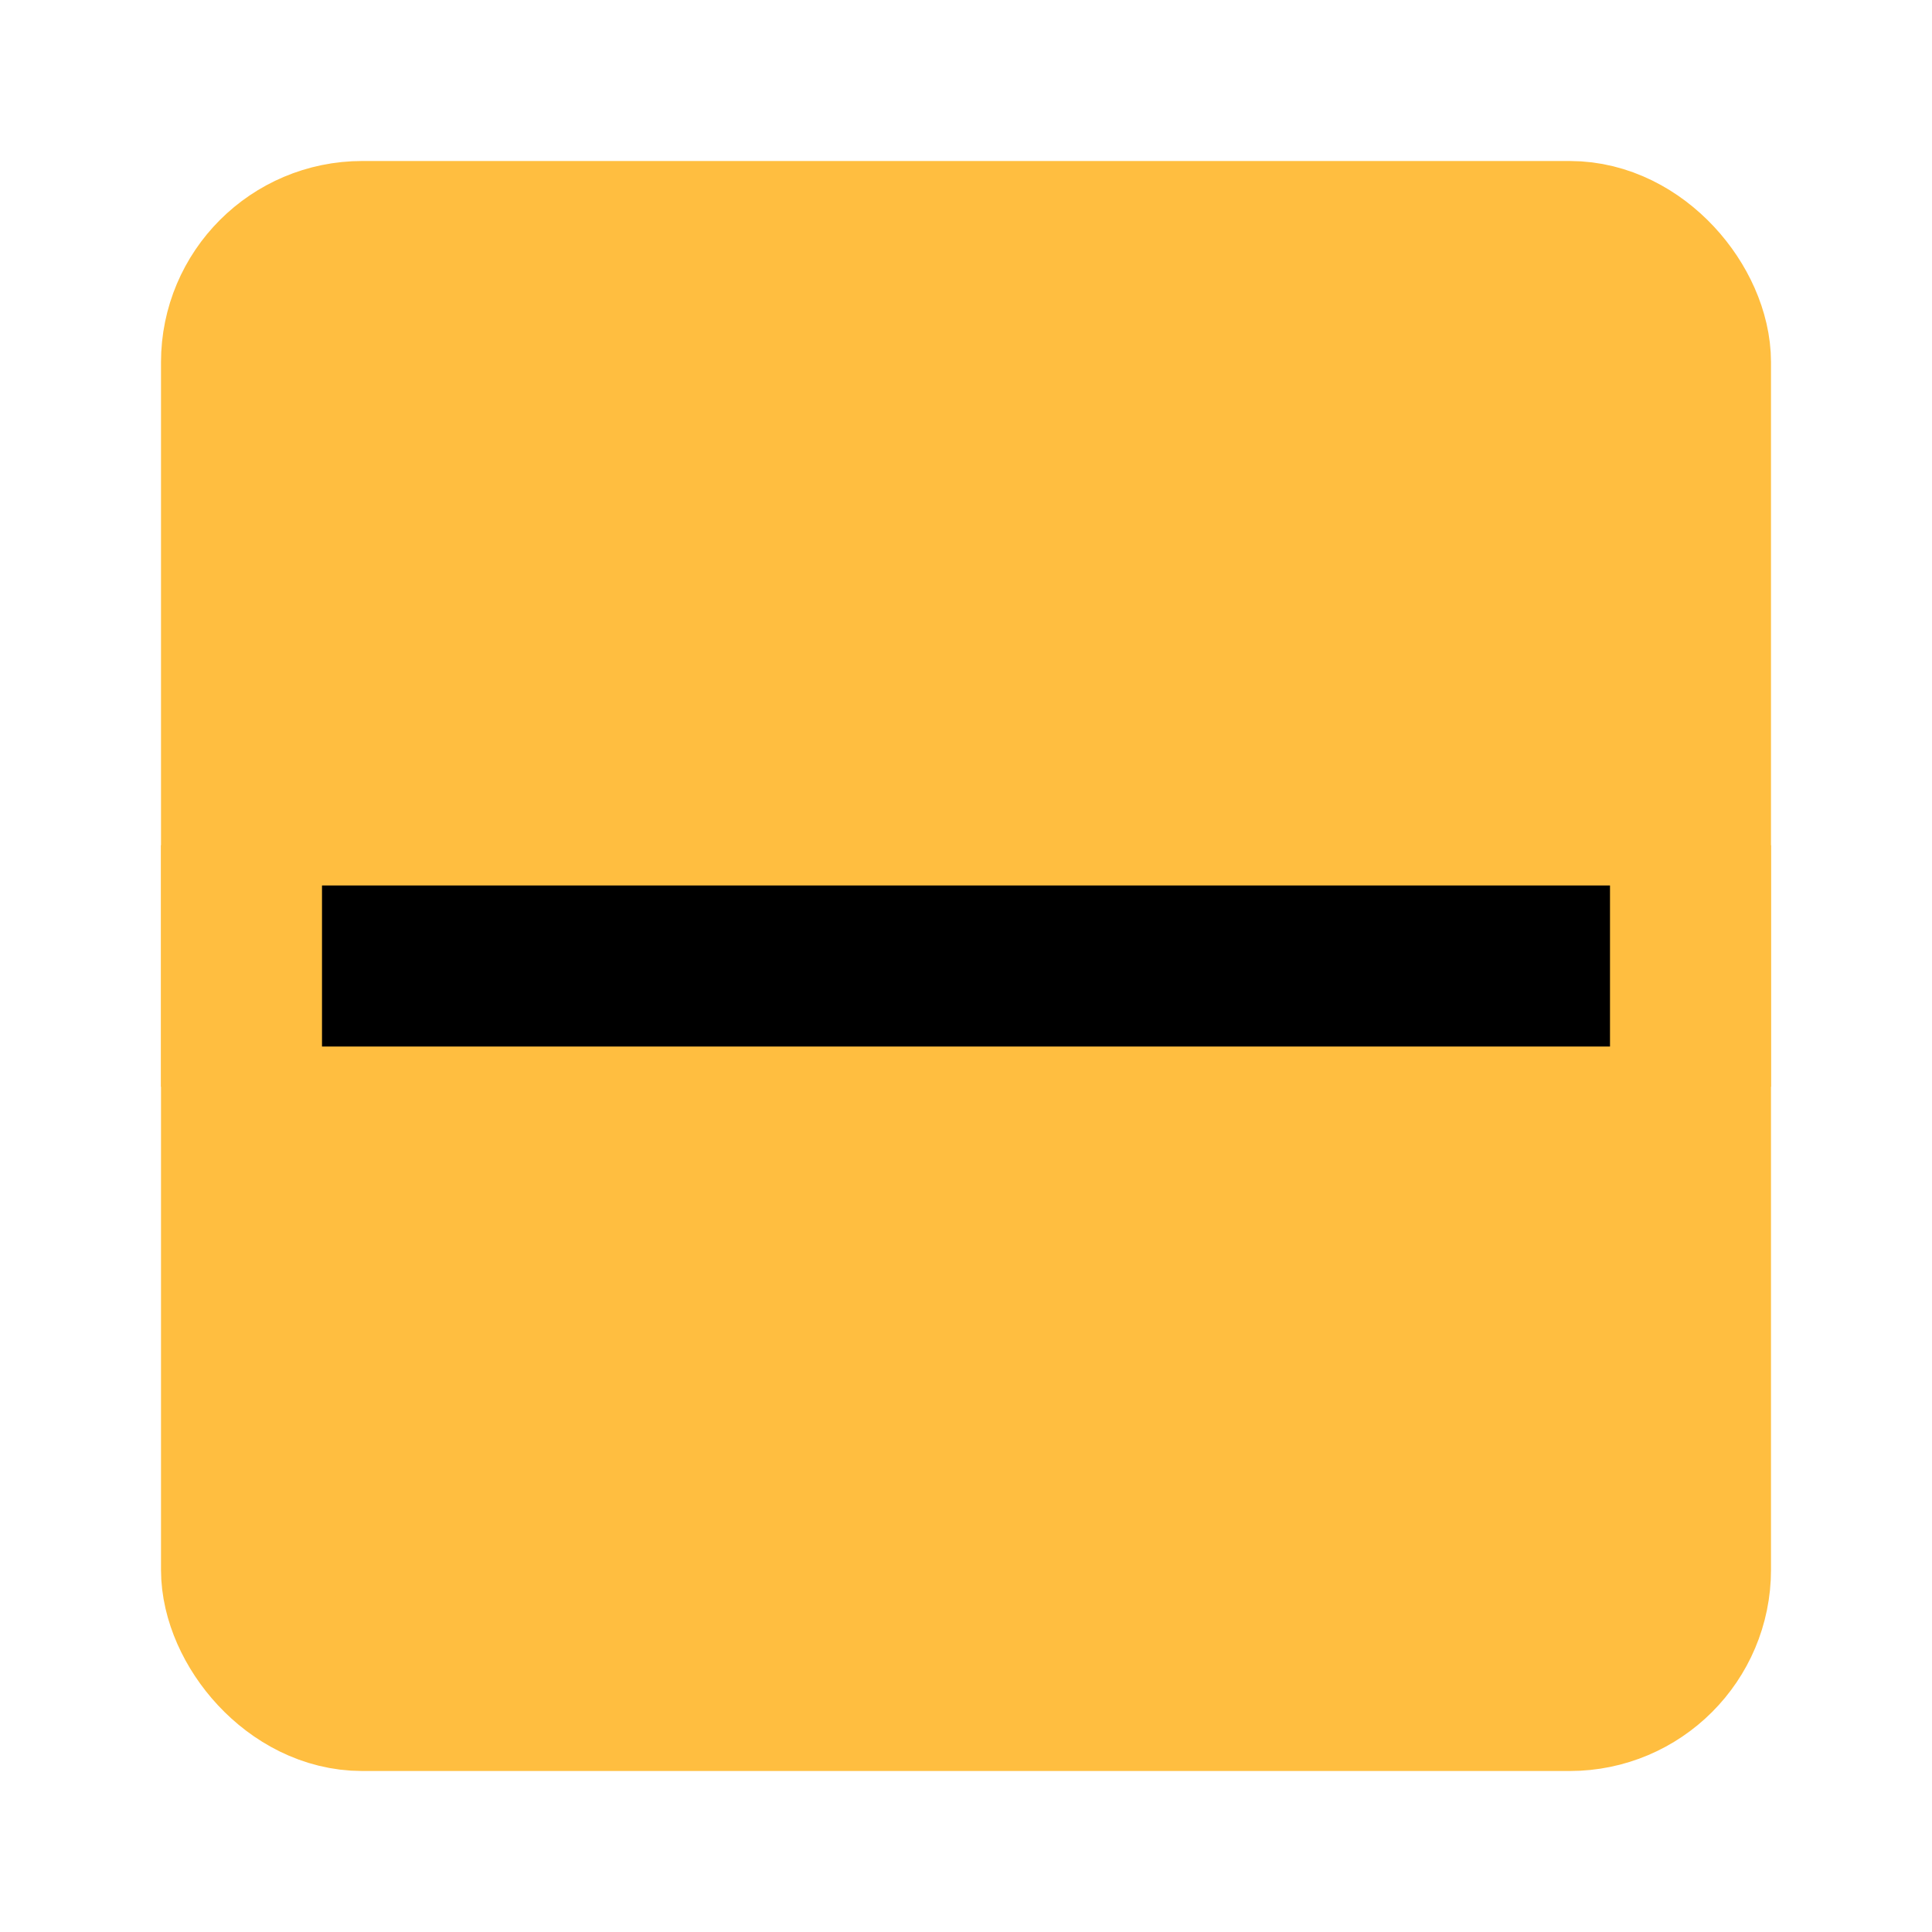 <?xml version="1.0" encoding="UTF-8"?><svg width="24" height="24" viewBox="0 0 48 48" fill="none" xmlns="http://www.w3.org/2000/svg"><rect x="6" y="6" width="36" height="36" rx="3" fill="#ffbe40" stroke="#ffbe40" stroke-width="4" stroke-linejoin="bevel"/><path d="M6 24H42" stroke="#000" stroke-width="4" stroke-linecap="butt" stroke-linejoin="bevel"/><path d="M6 21V27" stroke="#ffbe40" stroke-width="4" stroke-linecap="butt" stroke-linejoin="bevel"/><path d="M42 21V27" stroke="#ffbe40" stroke-width="4" stroke-linecap="butt" stroke-linejoin="bevel"/></svg>